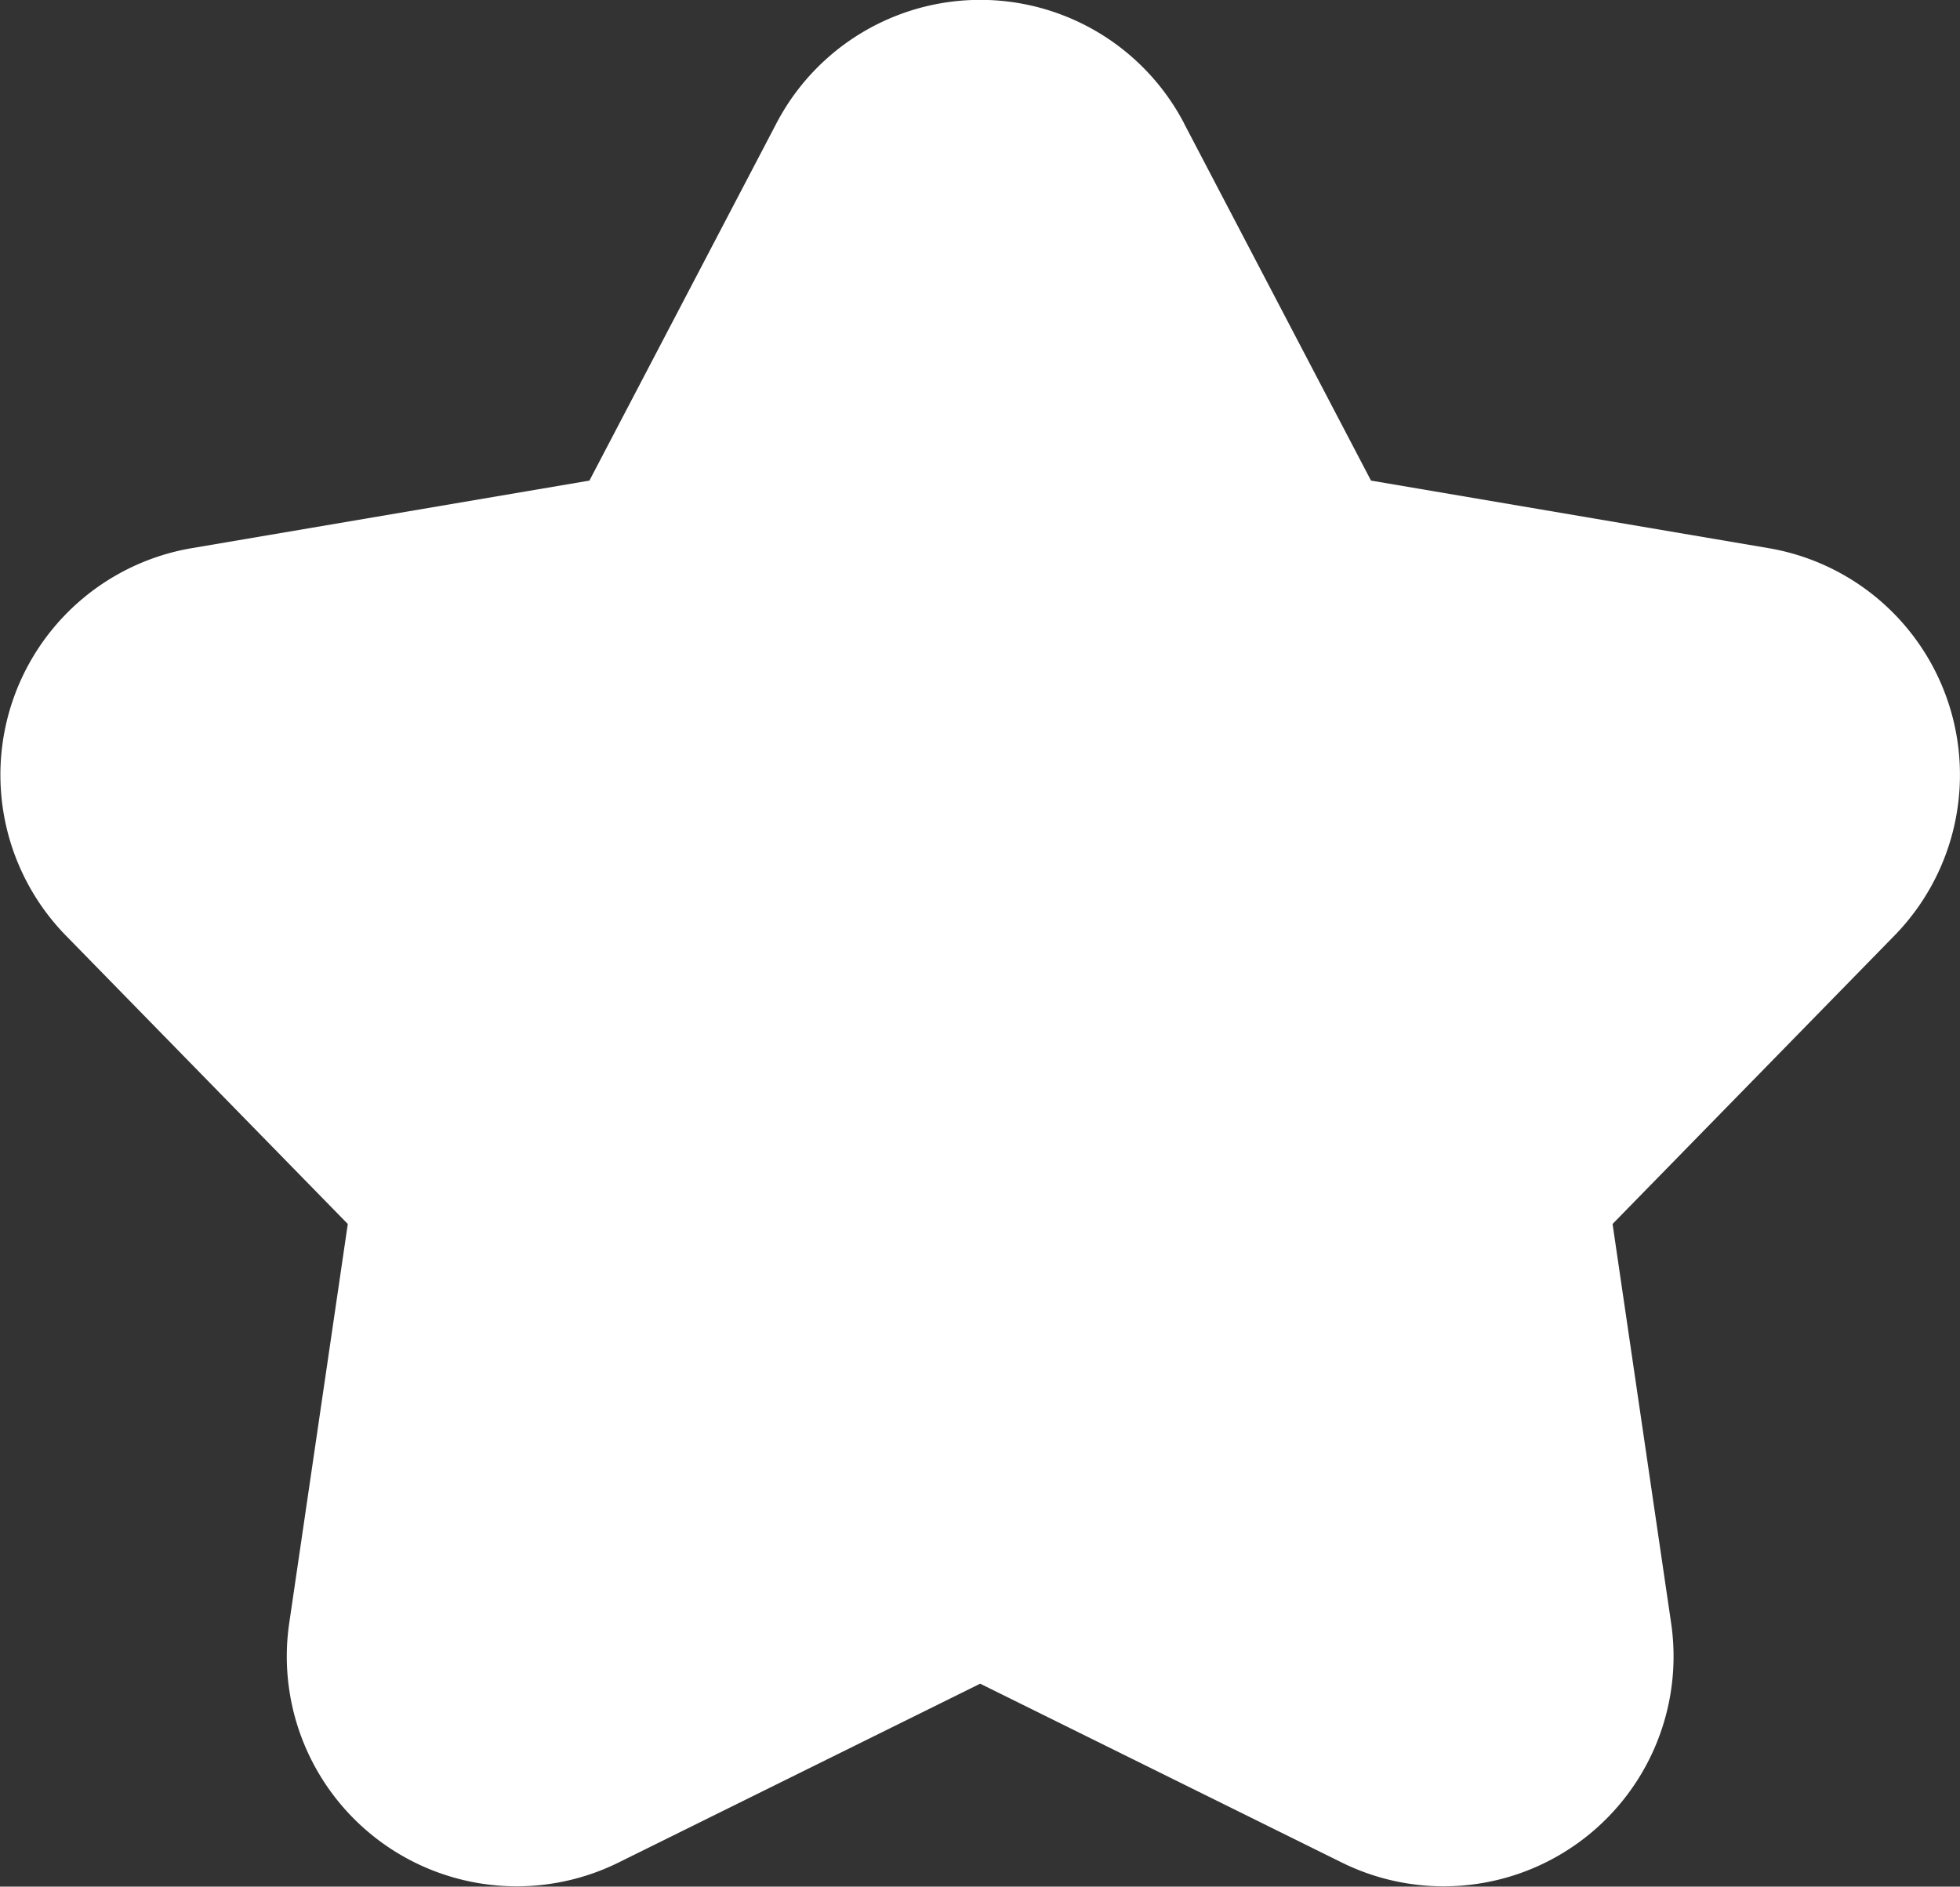 <svg xmlns="http://www.w3.org/2000/svg" width="27.417" height="26.392" viewBox="0 0 27.417 26.392">
  <rect x="0" y="0" width="27.417" height="26.392" fill="#333333" stroke="none"/>
  <path id="Path_12975" data-name="Path 12975" d="M190.9,77.726l2.617,5,5.561.945a3.217,3.217,0,0,1,1.761,5.42l-3.943,4.034.819,5.582a3.216,3.216,0,0,1-4.61,3.349l-5.055-2.5-5.055,2.5a3.216,3.216,0,0,1-4.61-3.349l.819-5.582-3.943-4.034a3.217,3.217,0,0,1,1.761-5.42l5.562-.945,2.617-5a3.217,3.217,0,0,1,5.7,0Z" transform="translate(-174.339 -76.003)" fill="#fff"/>
</svg>
